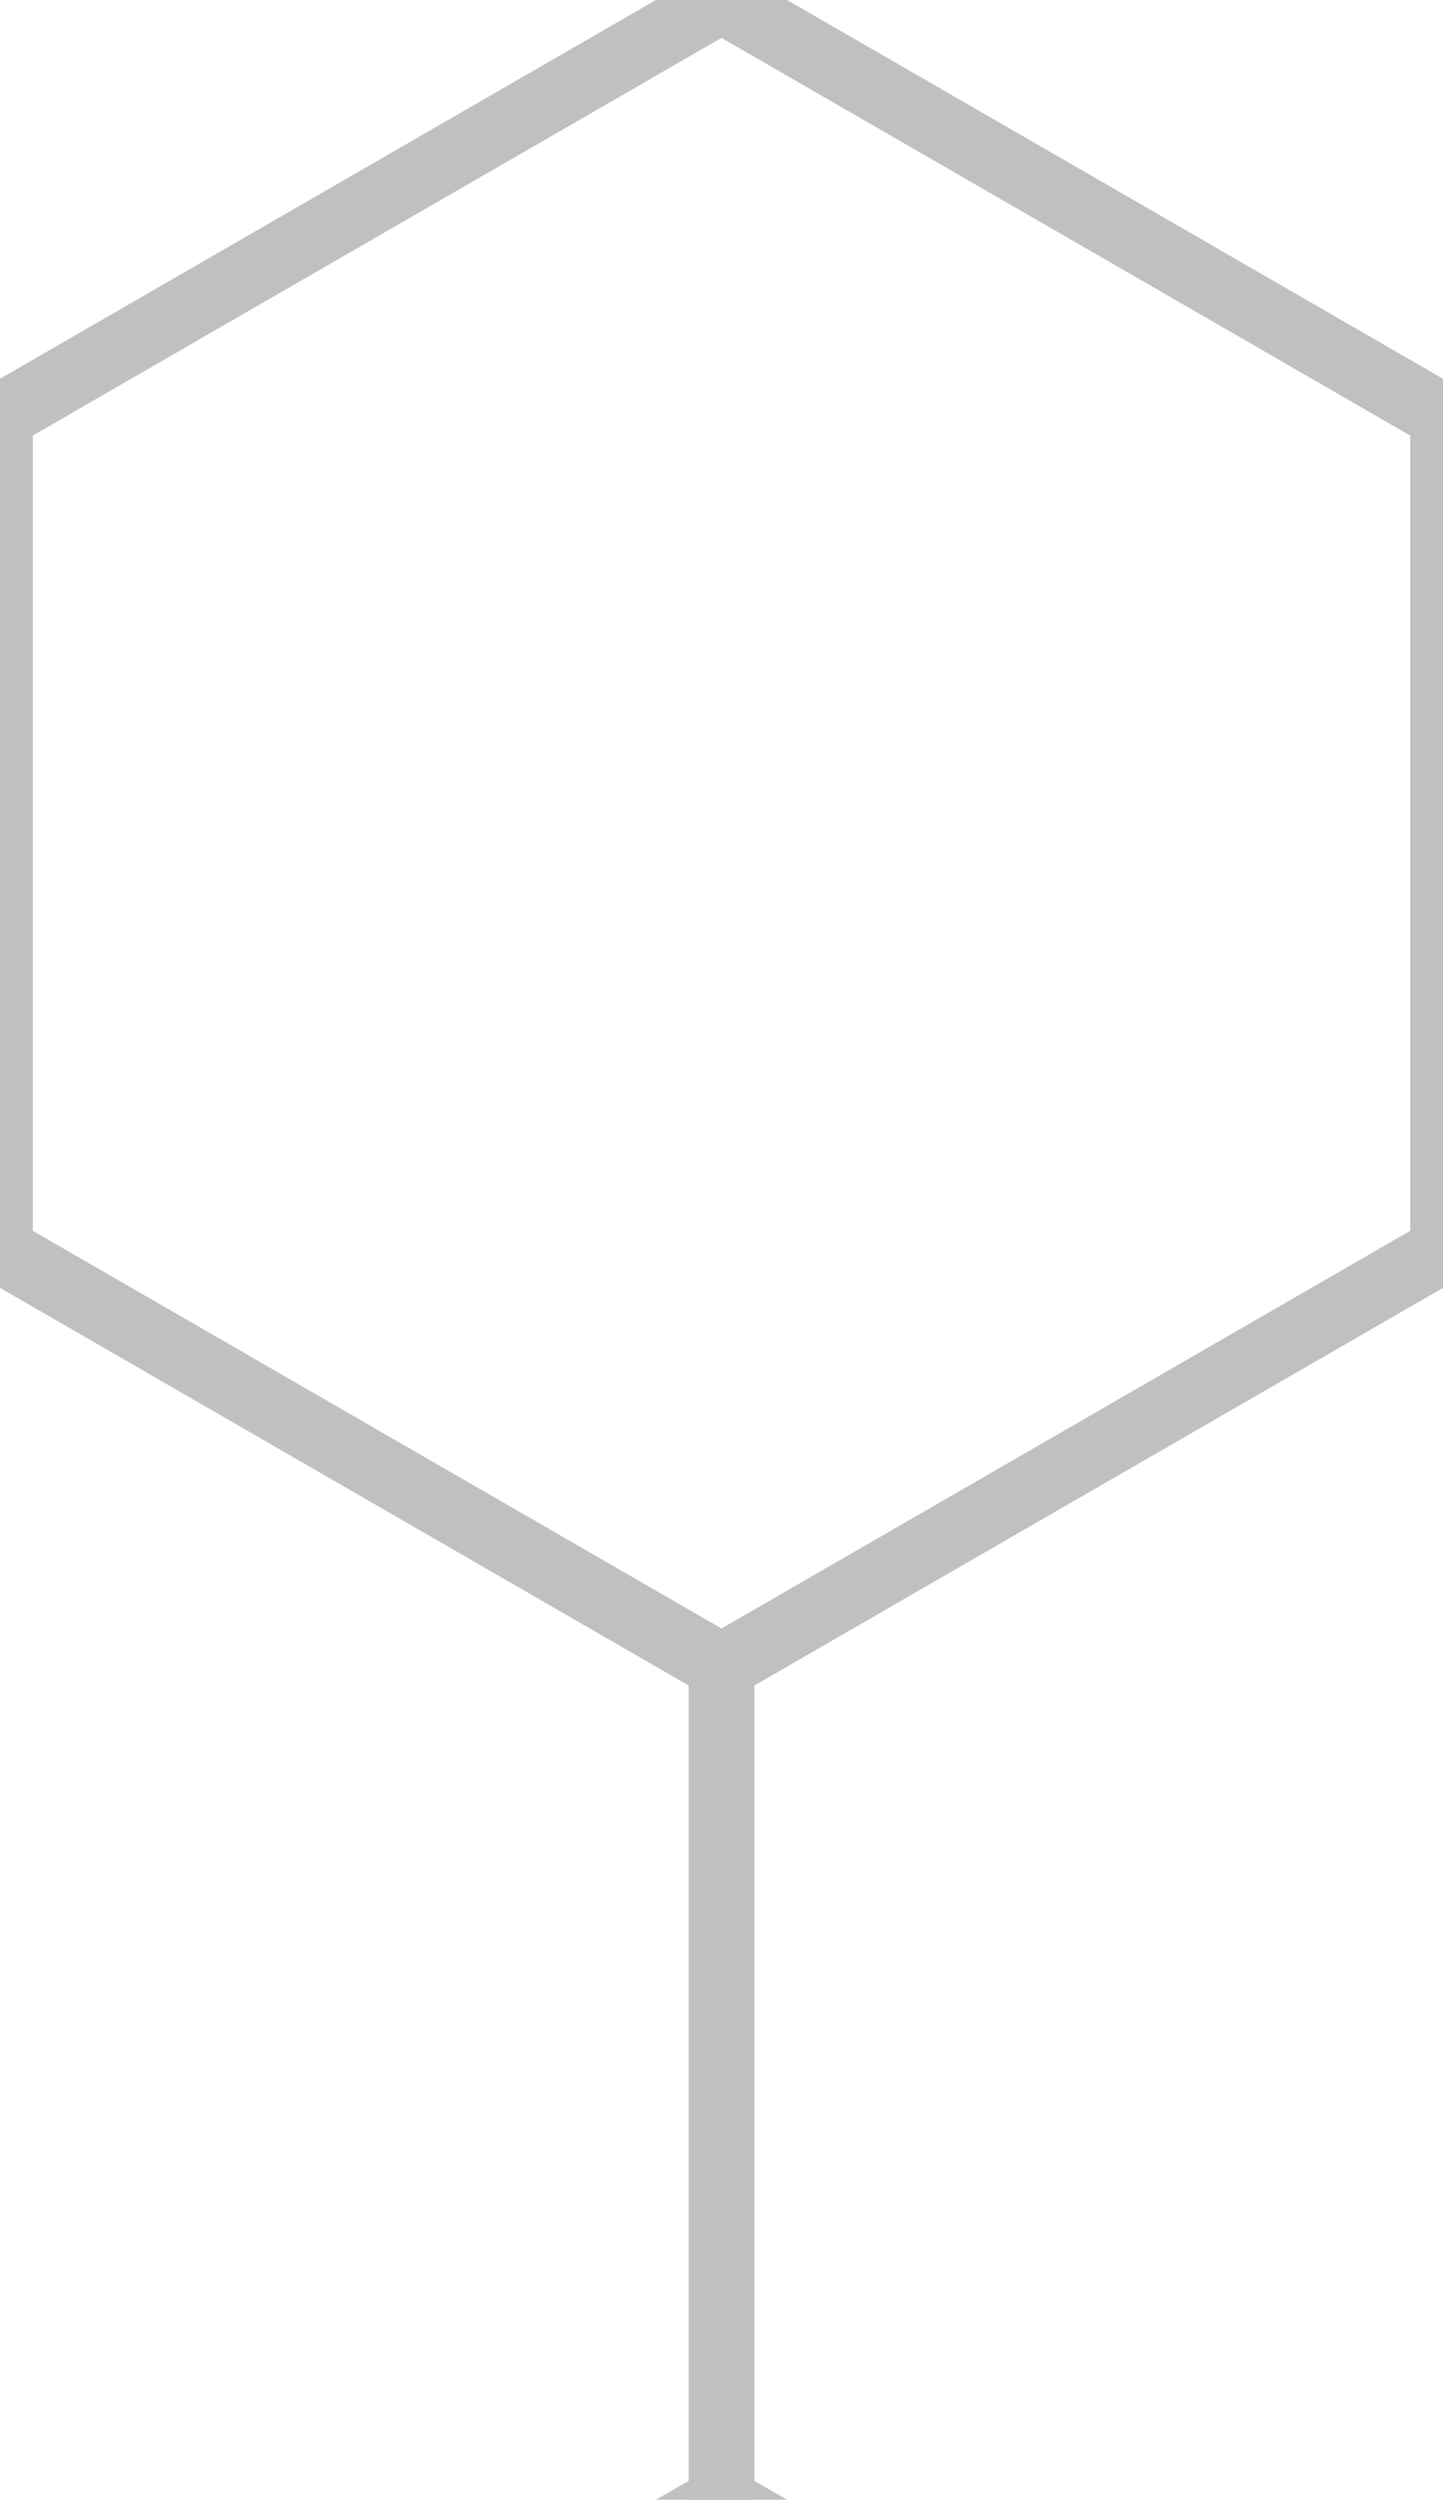 <svg xmlns="http://www.w3.org/2000/svg" viewBox="0 0 11 19.05">
	<defs>
		<polygon id="hexagon" points="5.5,0 0,3.175 0,9.525 5.5,12.7 11,9.525 11,3.175" fill="none" stroke="silver" stroke-width="0.5"/>
	</defs>
	<!--
	<rect x="0" y="0" width="11" height="12.7" fill="gold"/>
	-->
	<!--
	<line x1="5.5" y1="12.7" x2="5.5" y2="19.05" fill="none" stroke="black" stroke-width="1"/>
	<polygon points="5.5,0 0,3.175 0,9.525 5.5,12.7 11,9.525 11,3.175" fill="none" stroke="black" stroke-width="1"/>
	-->
	<use href="#hexagon" x="0" y="0"/>
	<use href="#hexagon" x="-5.5" y="9.525"/>
	<use href="#hexagon" x="5.5" y="9.525"/>
</svg>